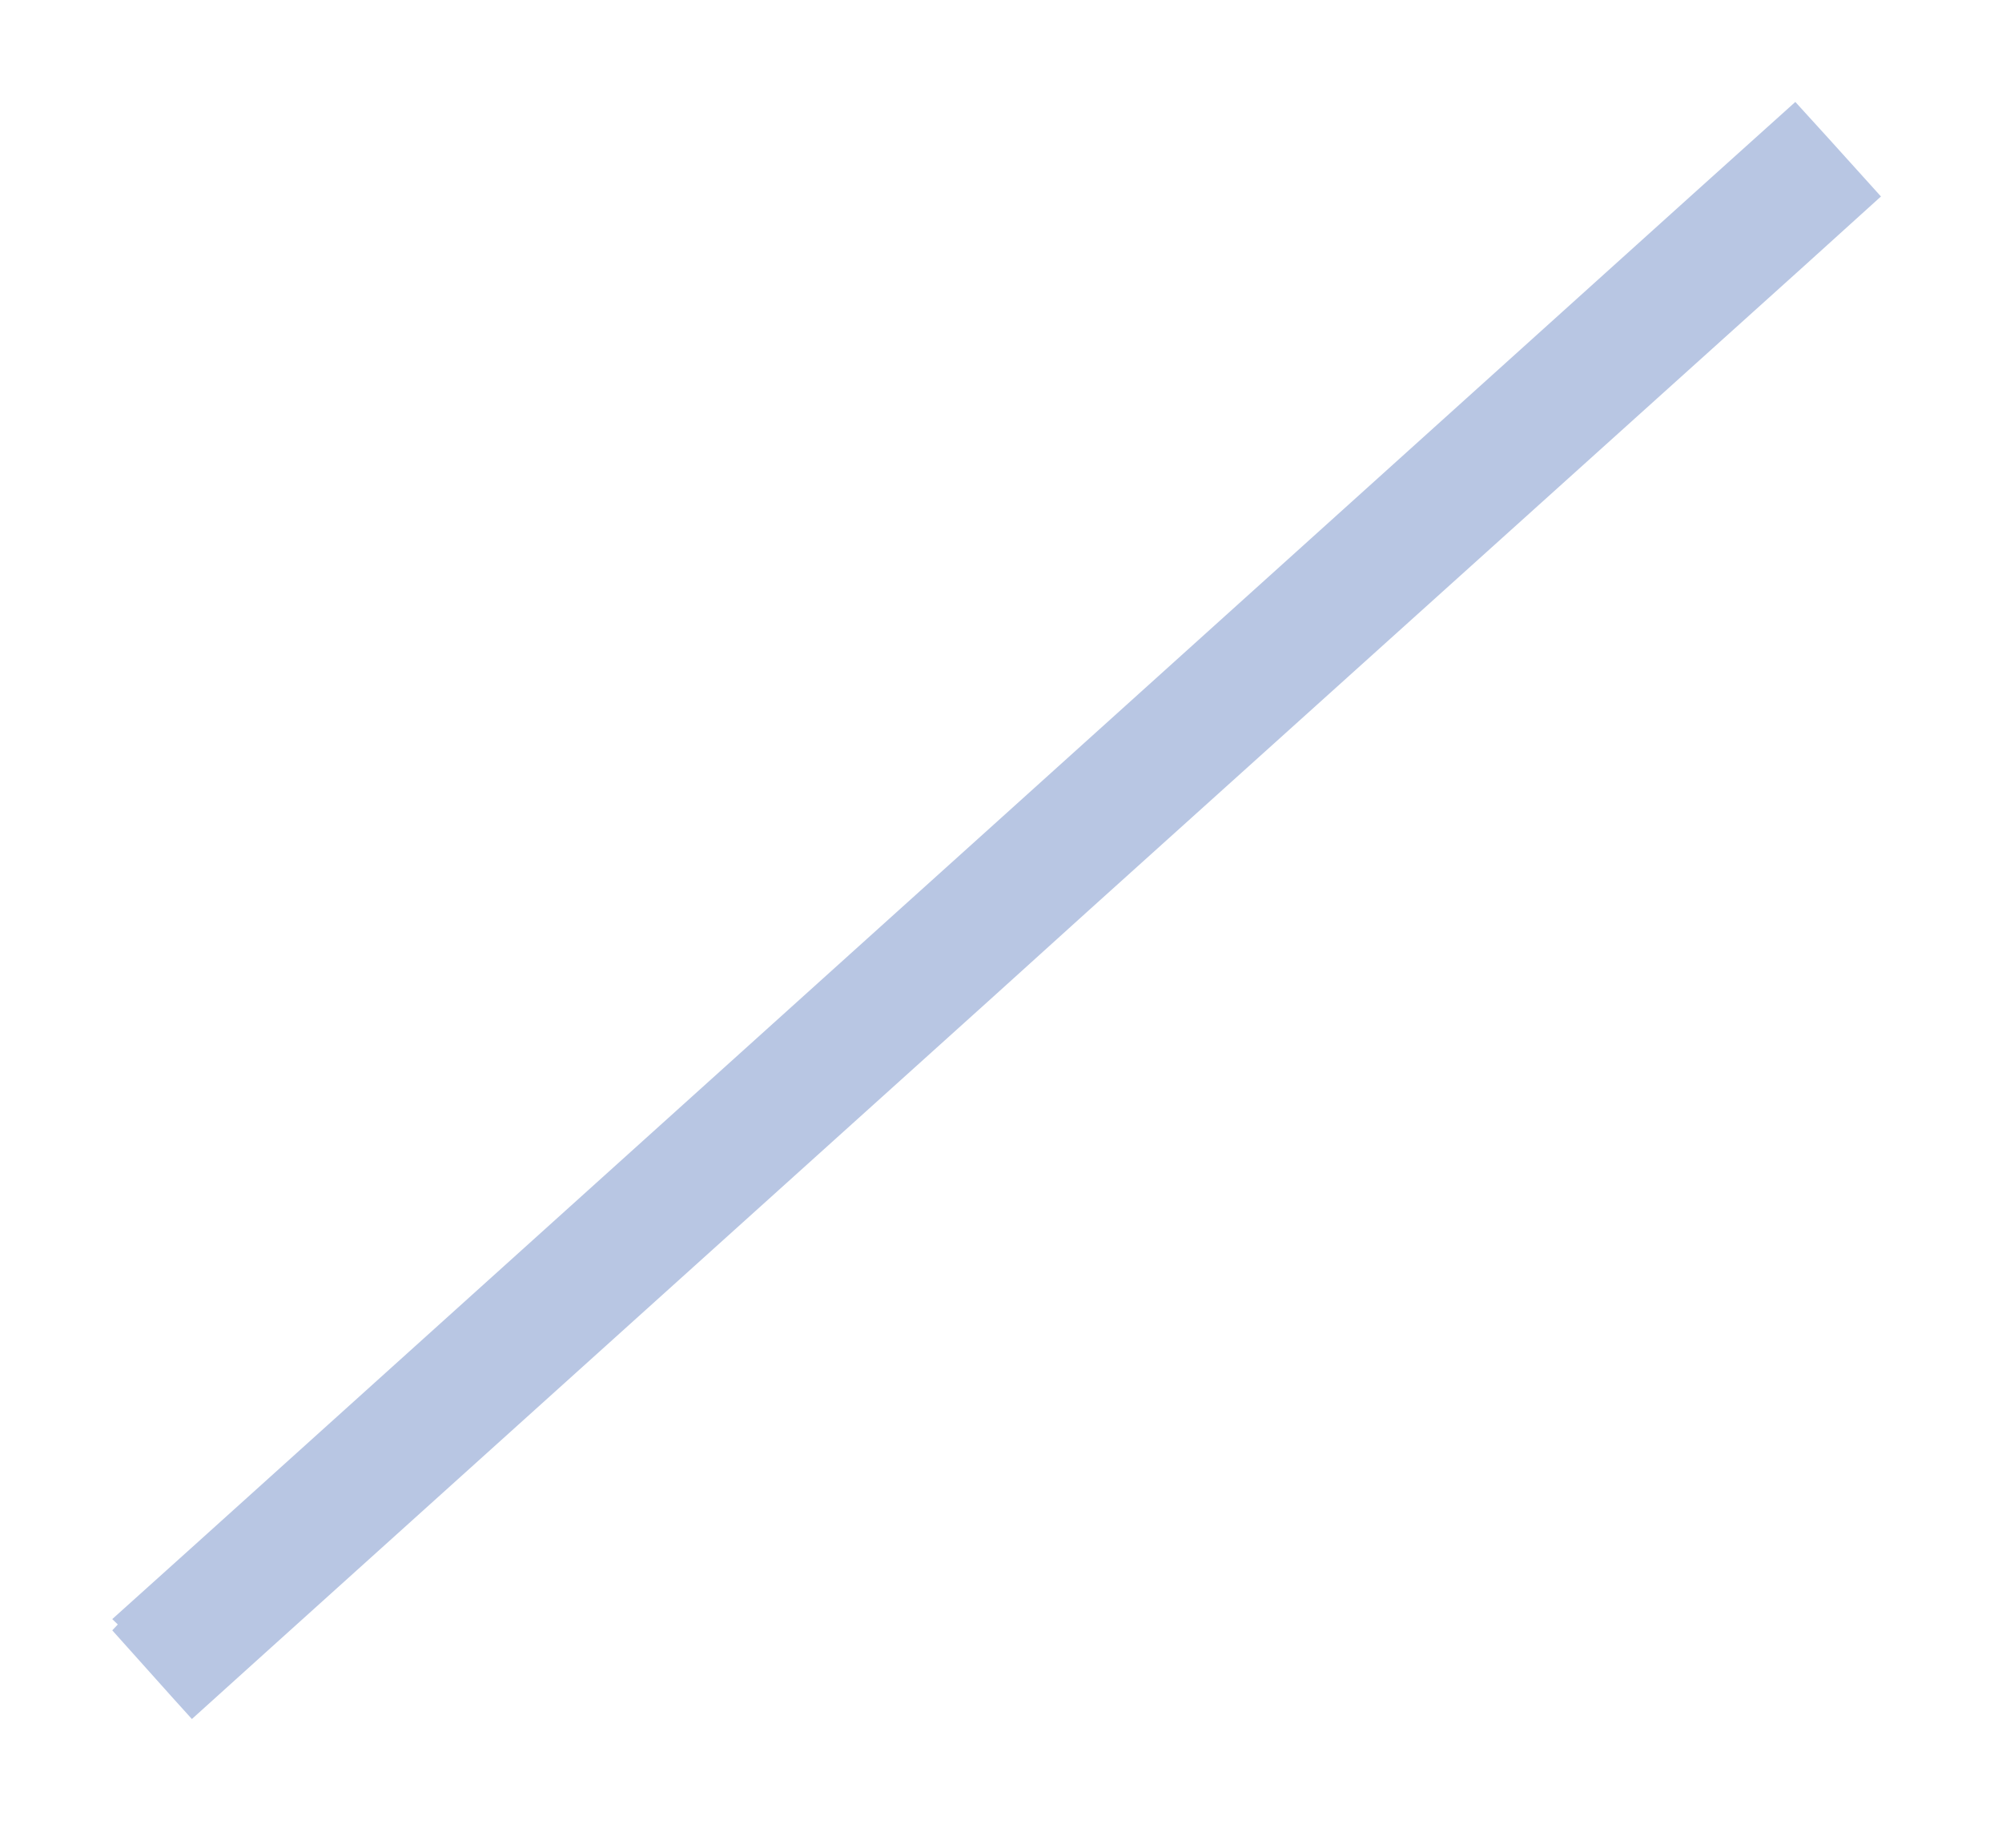 <svg width="13" height="12" viewBox="0 0 13 12" fill="none" xmlns="http://www.w3.org/2000/svg">
<path d="M1.246 11.164L1.124 11.029L0.729 10.588L0.765 10.55L0.729 10.515L1.268 10.03L5.835 5.912L6.453 5.355L10.999 1.255L11.658 0.662L11.871 0.896L12.214 1.276L11.71 1.732L7.07 5.912L6.453 6.47L1.76 10.7L1.246 11.164Z" fill="#B8C6E3"/>
</svg>
